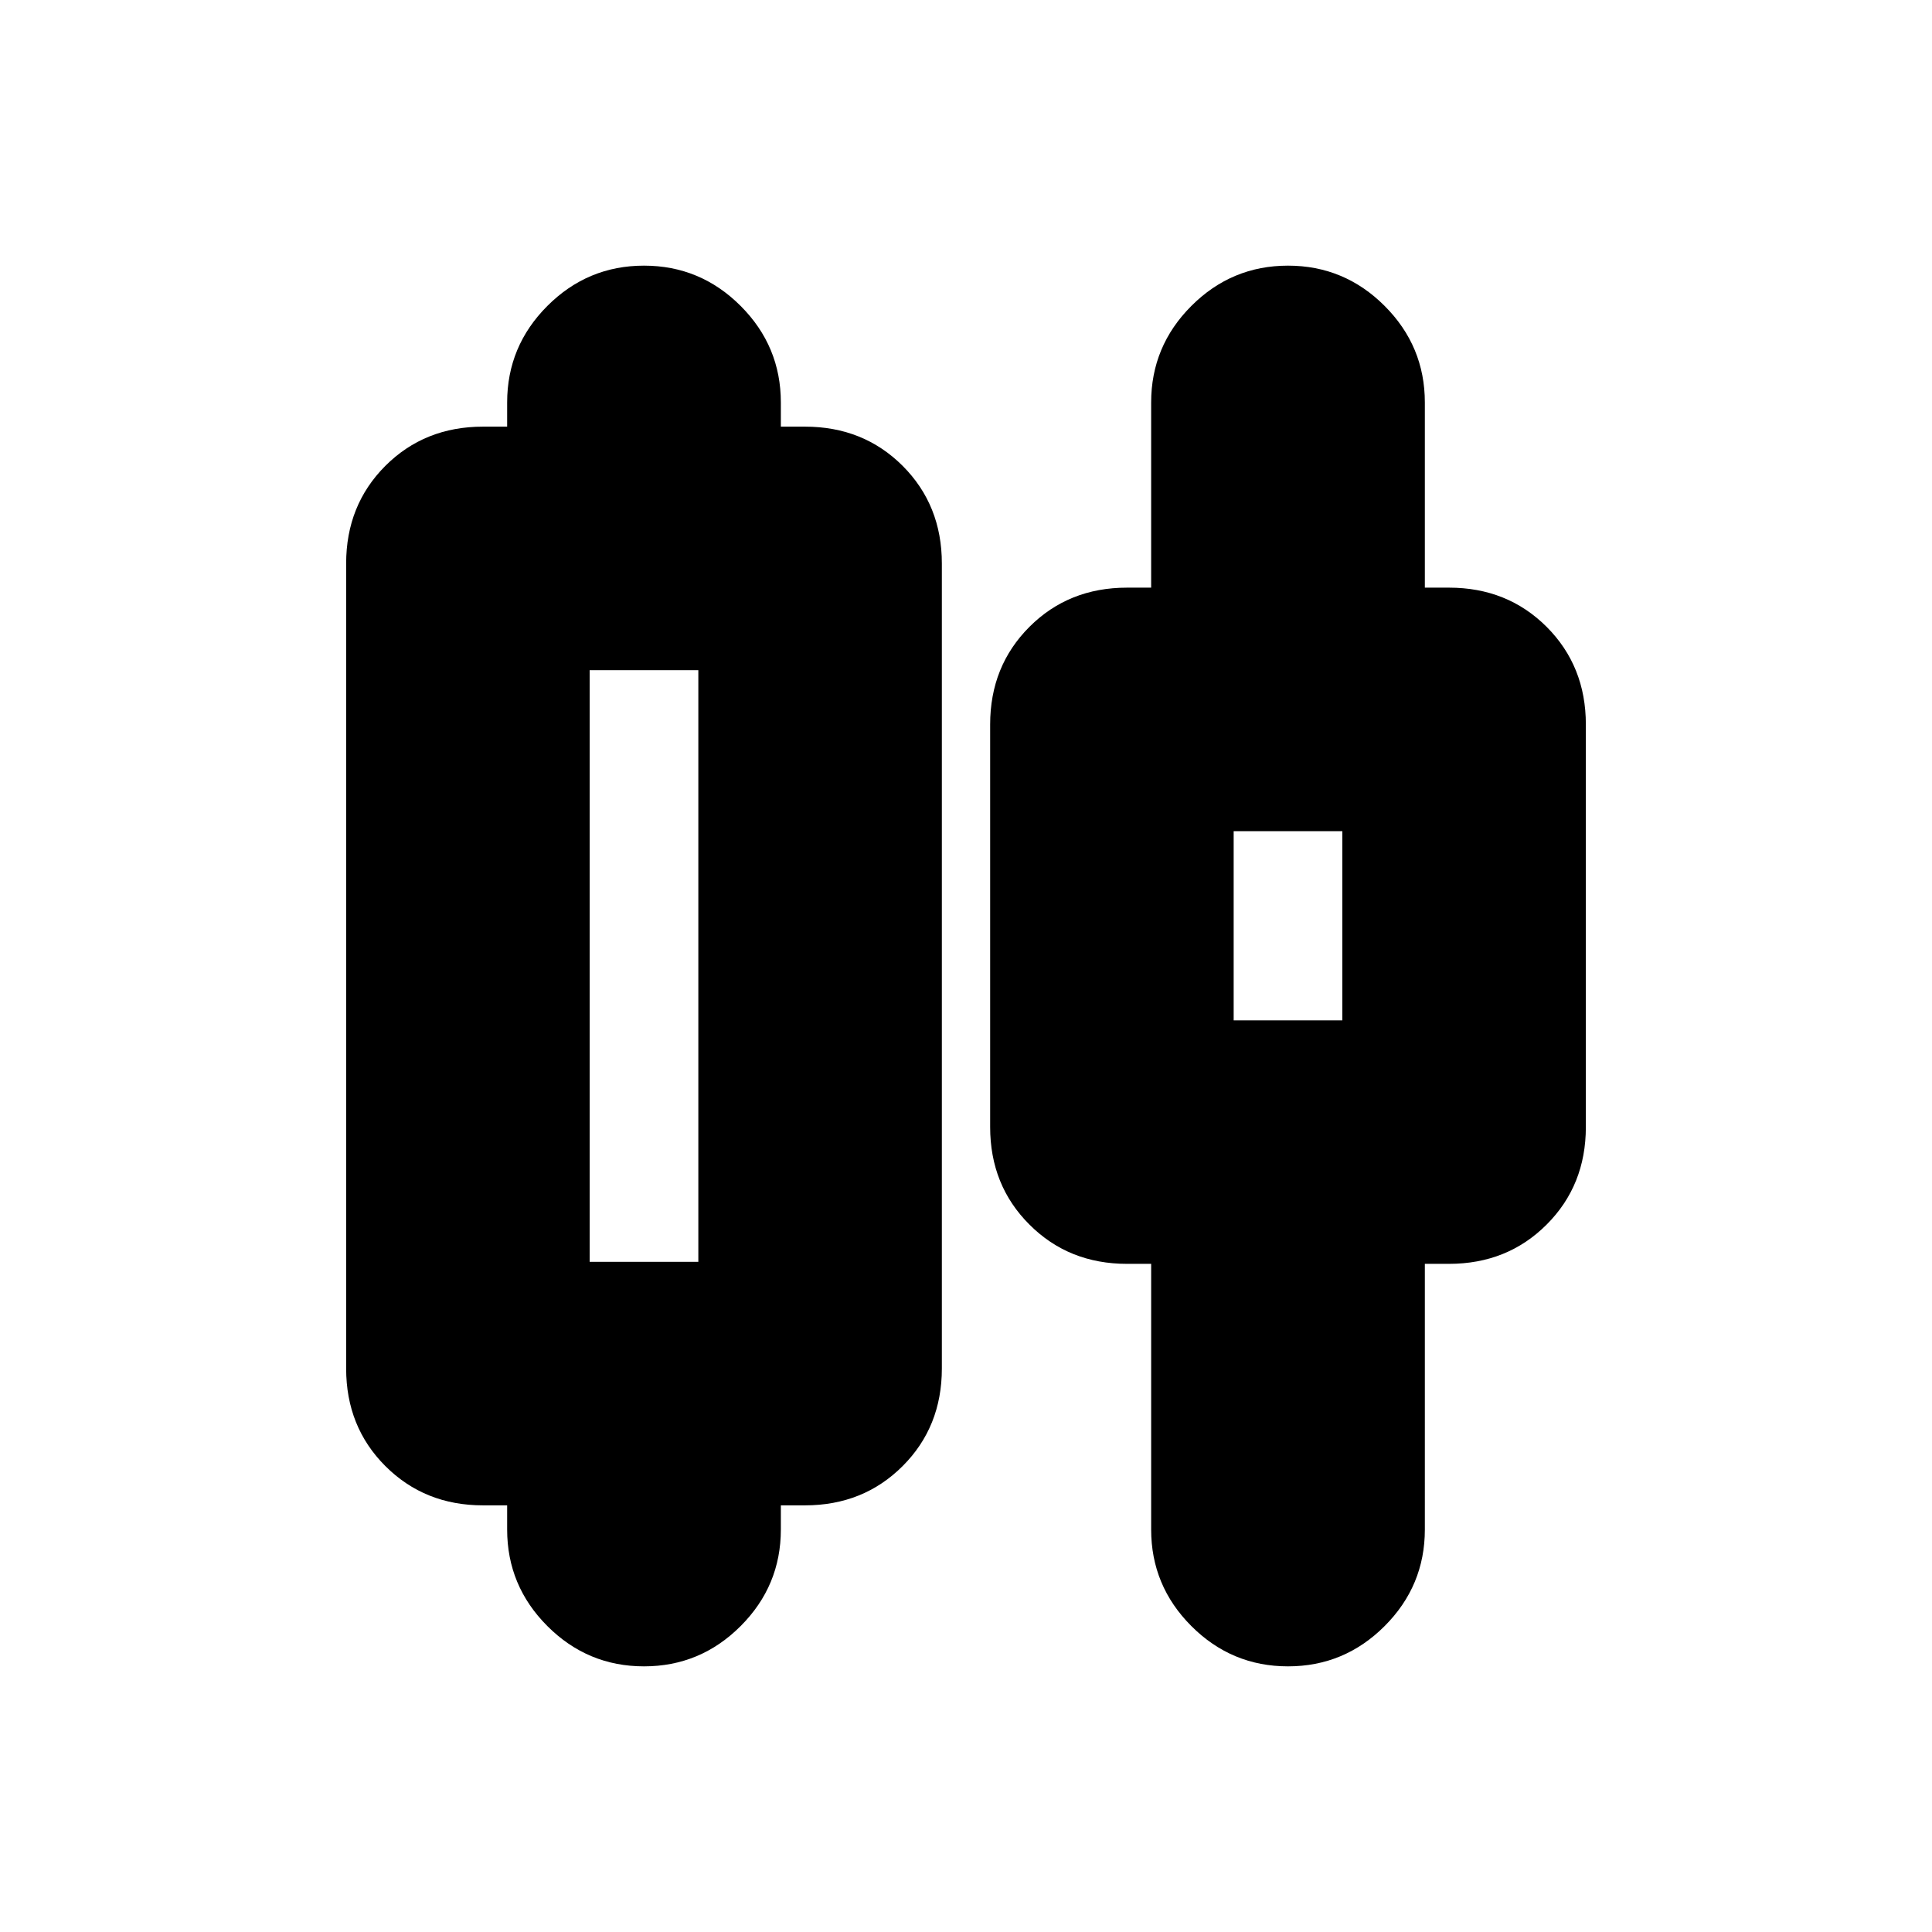 <svg xmlns="http://www.w3.org/2000/svg" height="24" width="24"><path d="M8 20.7q-.7 0-1.2-.5T6.3 19v-.3H6q-.725 0-1.213-.488Q4.3 17.725 4.3 17V7q0-.725.487-1.213Q5.275 5.3 6 5.3h.3V5q0-.7.5-1.2T8 3.3q.7 0 1.2.5T9.7 5v.3h.3q.725 0 1.213.487.487.488.487 1.213v10q0 .725-.487 1.212-.488.488-1.213.488h-.3v.3q0 .7-.5 1.2t-1.2.5Zm-.675-5.025h1.35v-7.35h-1.35ZM16 20.7q-.7 0-1.2-.5t-.5-1.2v-3.3H14q-.725 0-1.212-.488Q12.3 14.725 12.3 14V9q0-.725.488-1.213Q13.275 7.3 14 7.3h.3V5q0-.7.5-1.2t1.2-.5q.7 0 1.2.5t.5 1.2v2.3h.3q.725 0 1.213.487.487.488.487 1.213v5q0 .725-.487 1.212-.488.488-1.213.488h-.3V19q0 .7-.5 1.2t-1.2.5Zm-.675-8.025h1.35v-2.35h-1.35ZM8 12Zm8-.5Z"/></svg>